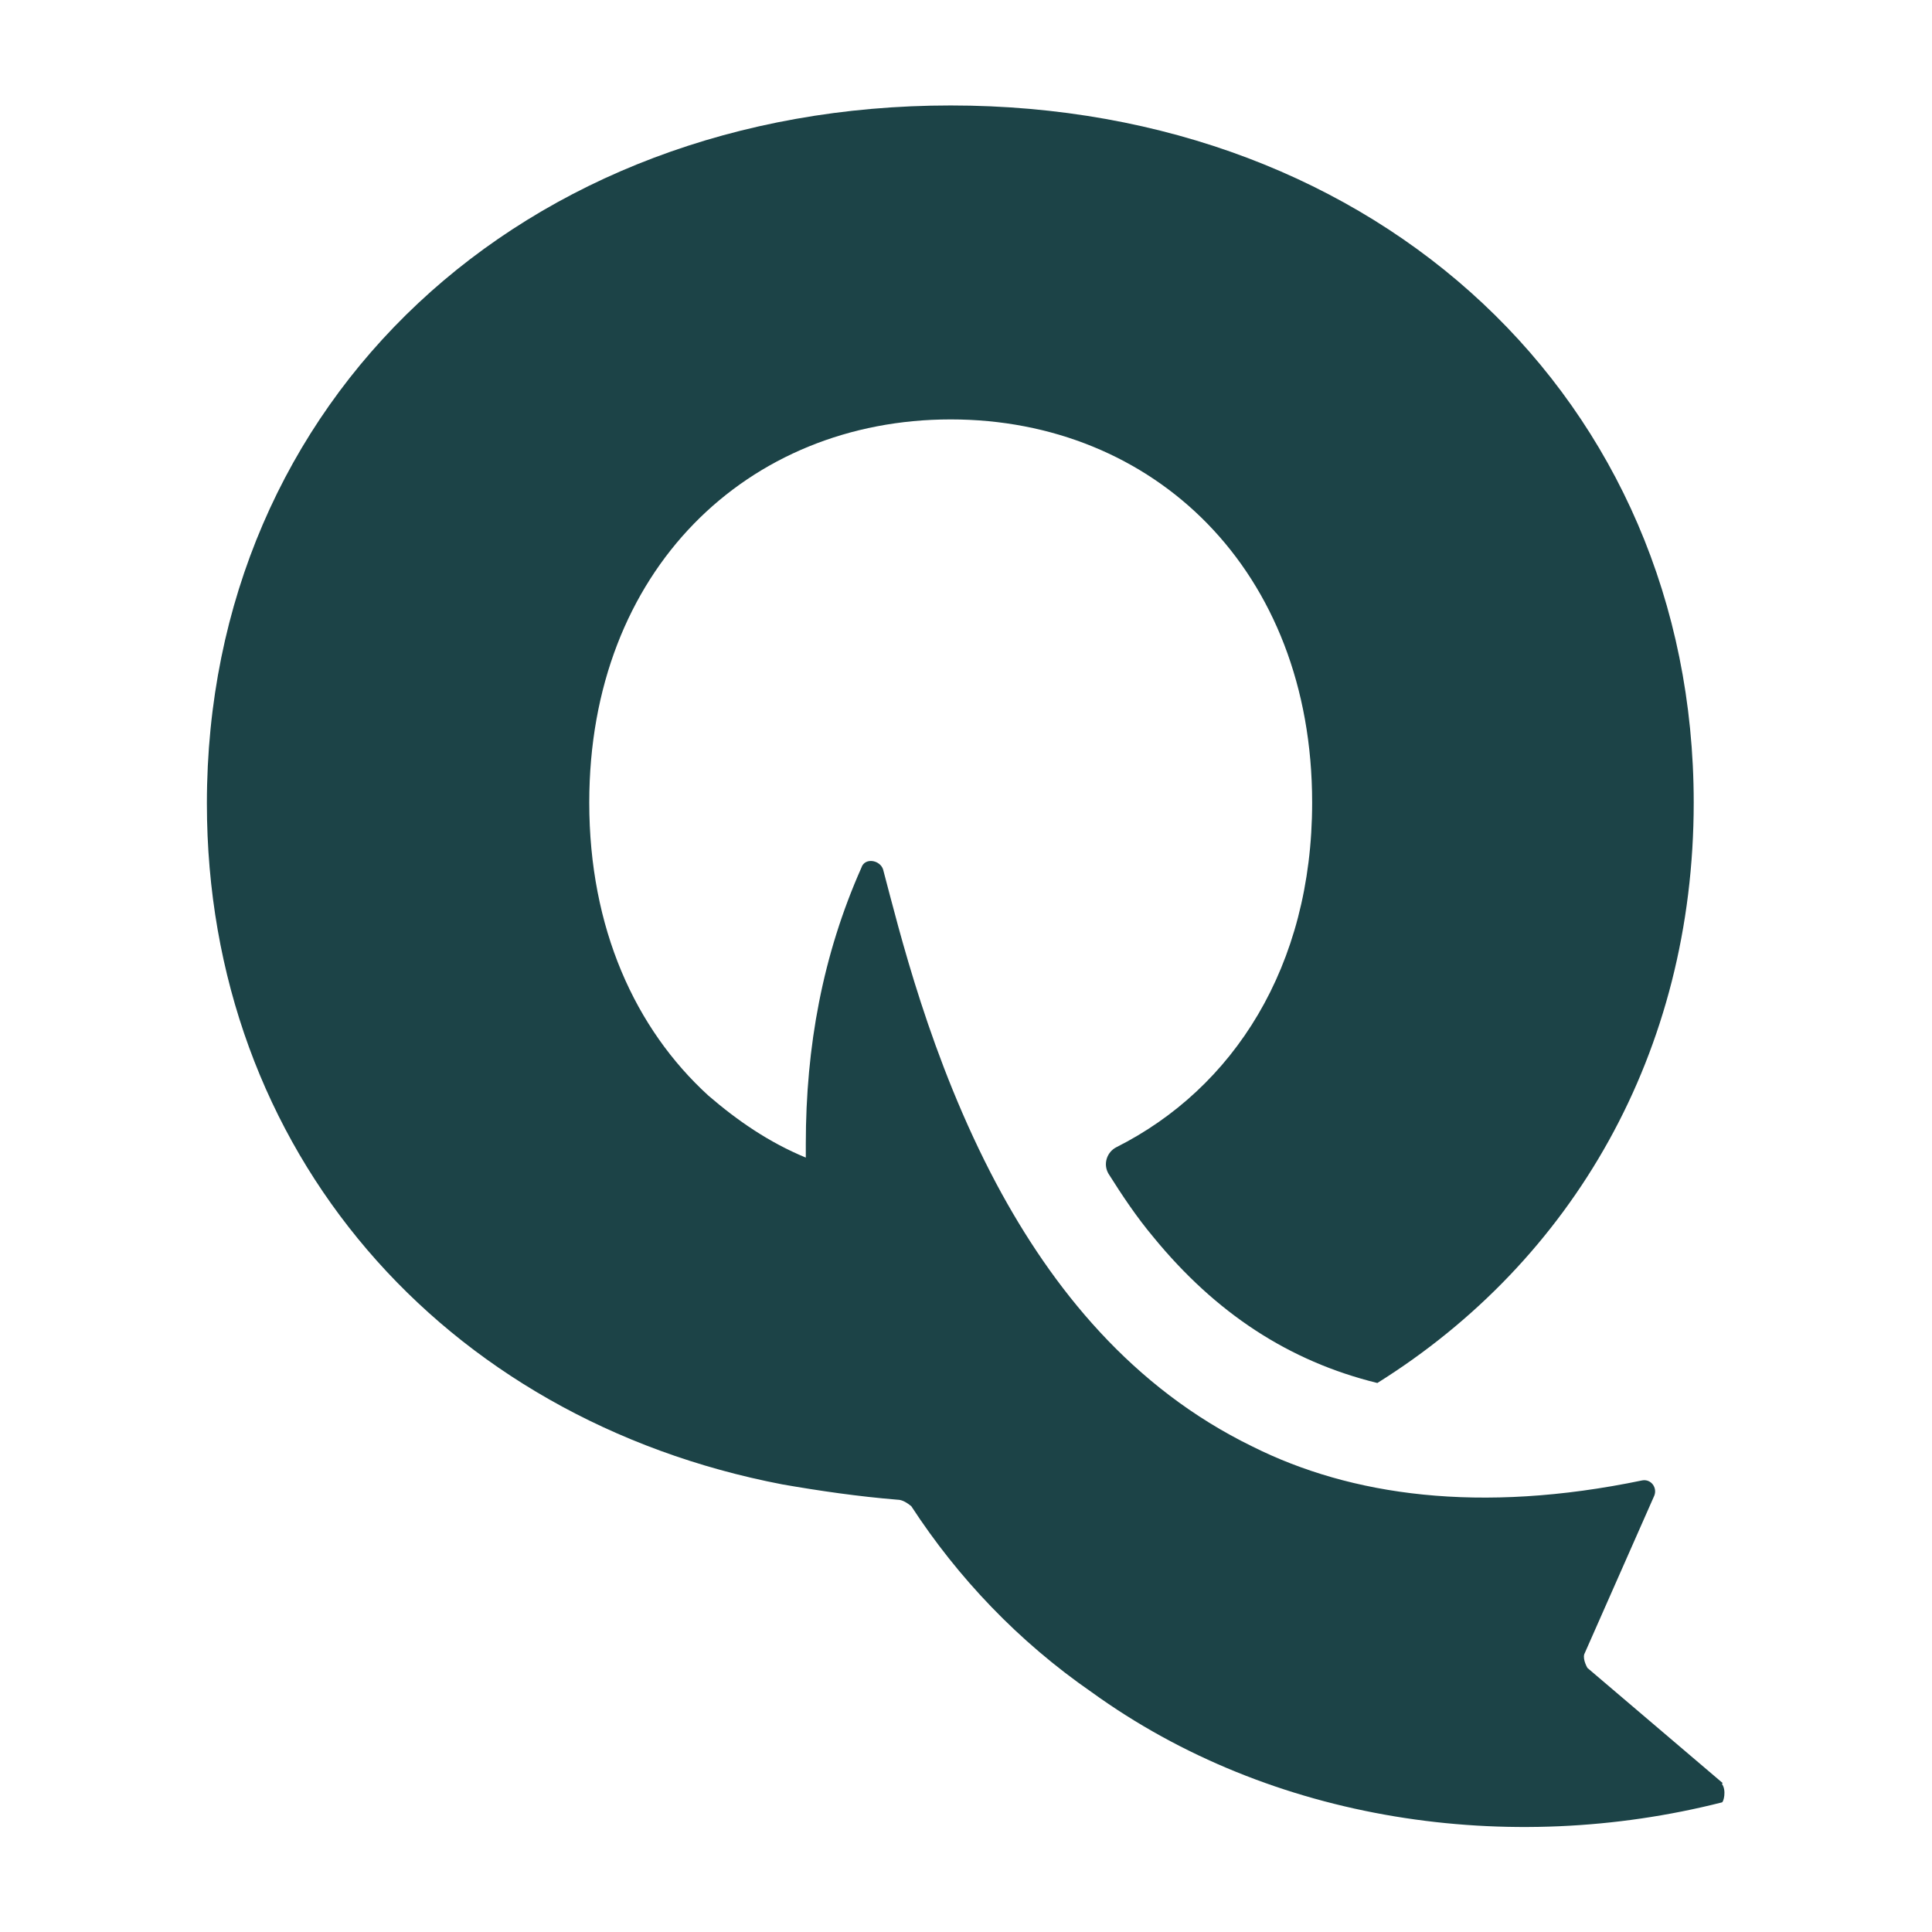 <svg xmlns="http://www.w3.org/2000/svg" viewBox="0 0 24 24">
<path d="m21.4,22.15l-1.68-1.43s-.06-.1-.04-.17l.87-1.97c.04-.1-.04-.21-.15-.19-2.02.42-3.62.19-4.84-.42-1.5-.73-2.49-1.97-3.18-3.26-.83-1.56-1.21-3.16-1.41-3.91-.04-.12-.23-.15-.27-.02-.48,1.08-.69,2.22-.69,3.43v.17c-.46-.19-.85-.46-1.21-.77-.91-.83-1.48-2.08-1.48-3.64,0-2.89,1.97-4.76,4.49-4.76s4.49,1.87,4.49,4.76c0,2.04-.98,3.55-2.43,4.28-.12.06-.17.21-.1.33.17.27.35.54.56.79.77.94,1.68,1.54,2.78,1.81,2.43-1.52,3.93-4.11,3.93-7.21,0-4.99-3.91-8.66-9.23-8.66S2.57,4.97,2.57,9.98c0,4.32,2.93,7.65,7.15,8.46.46.08.94.15,1.43.19.06,0,.12.04.17.08.58.89,1.33,1.68,2.24,2.31,2.24,1.62,5.19,2.04,7.83,1.37.02,0,.06-.15,0-.23Z" stroke="#1C4347" stroke-width="0" stroke-miterlimit="10" stroke-linecap="round" stroke-linejoin="round" fill="#1C4347" />
</svg>
